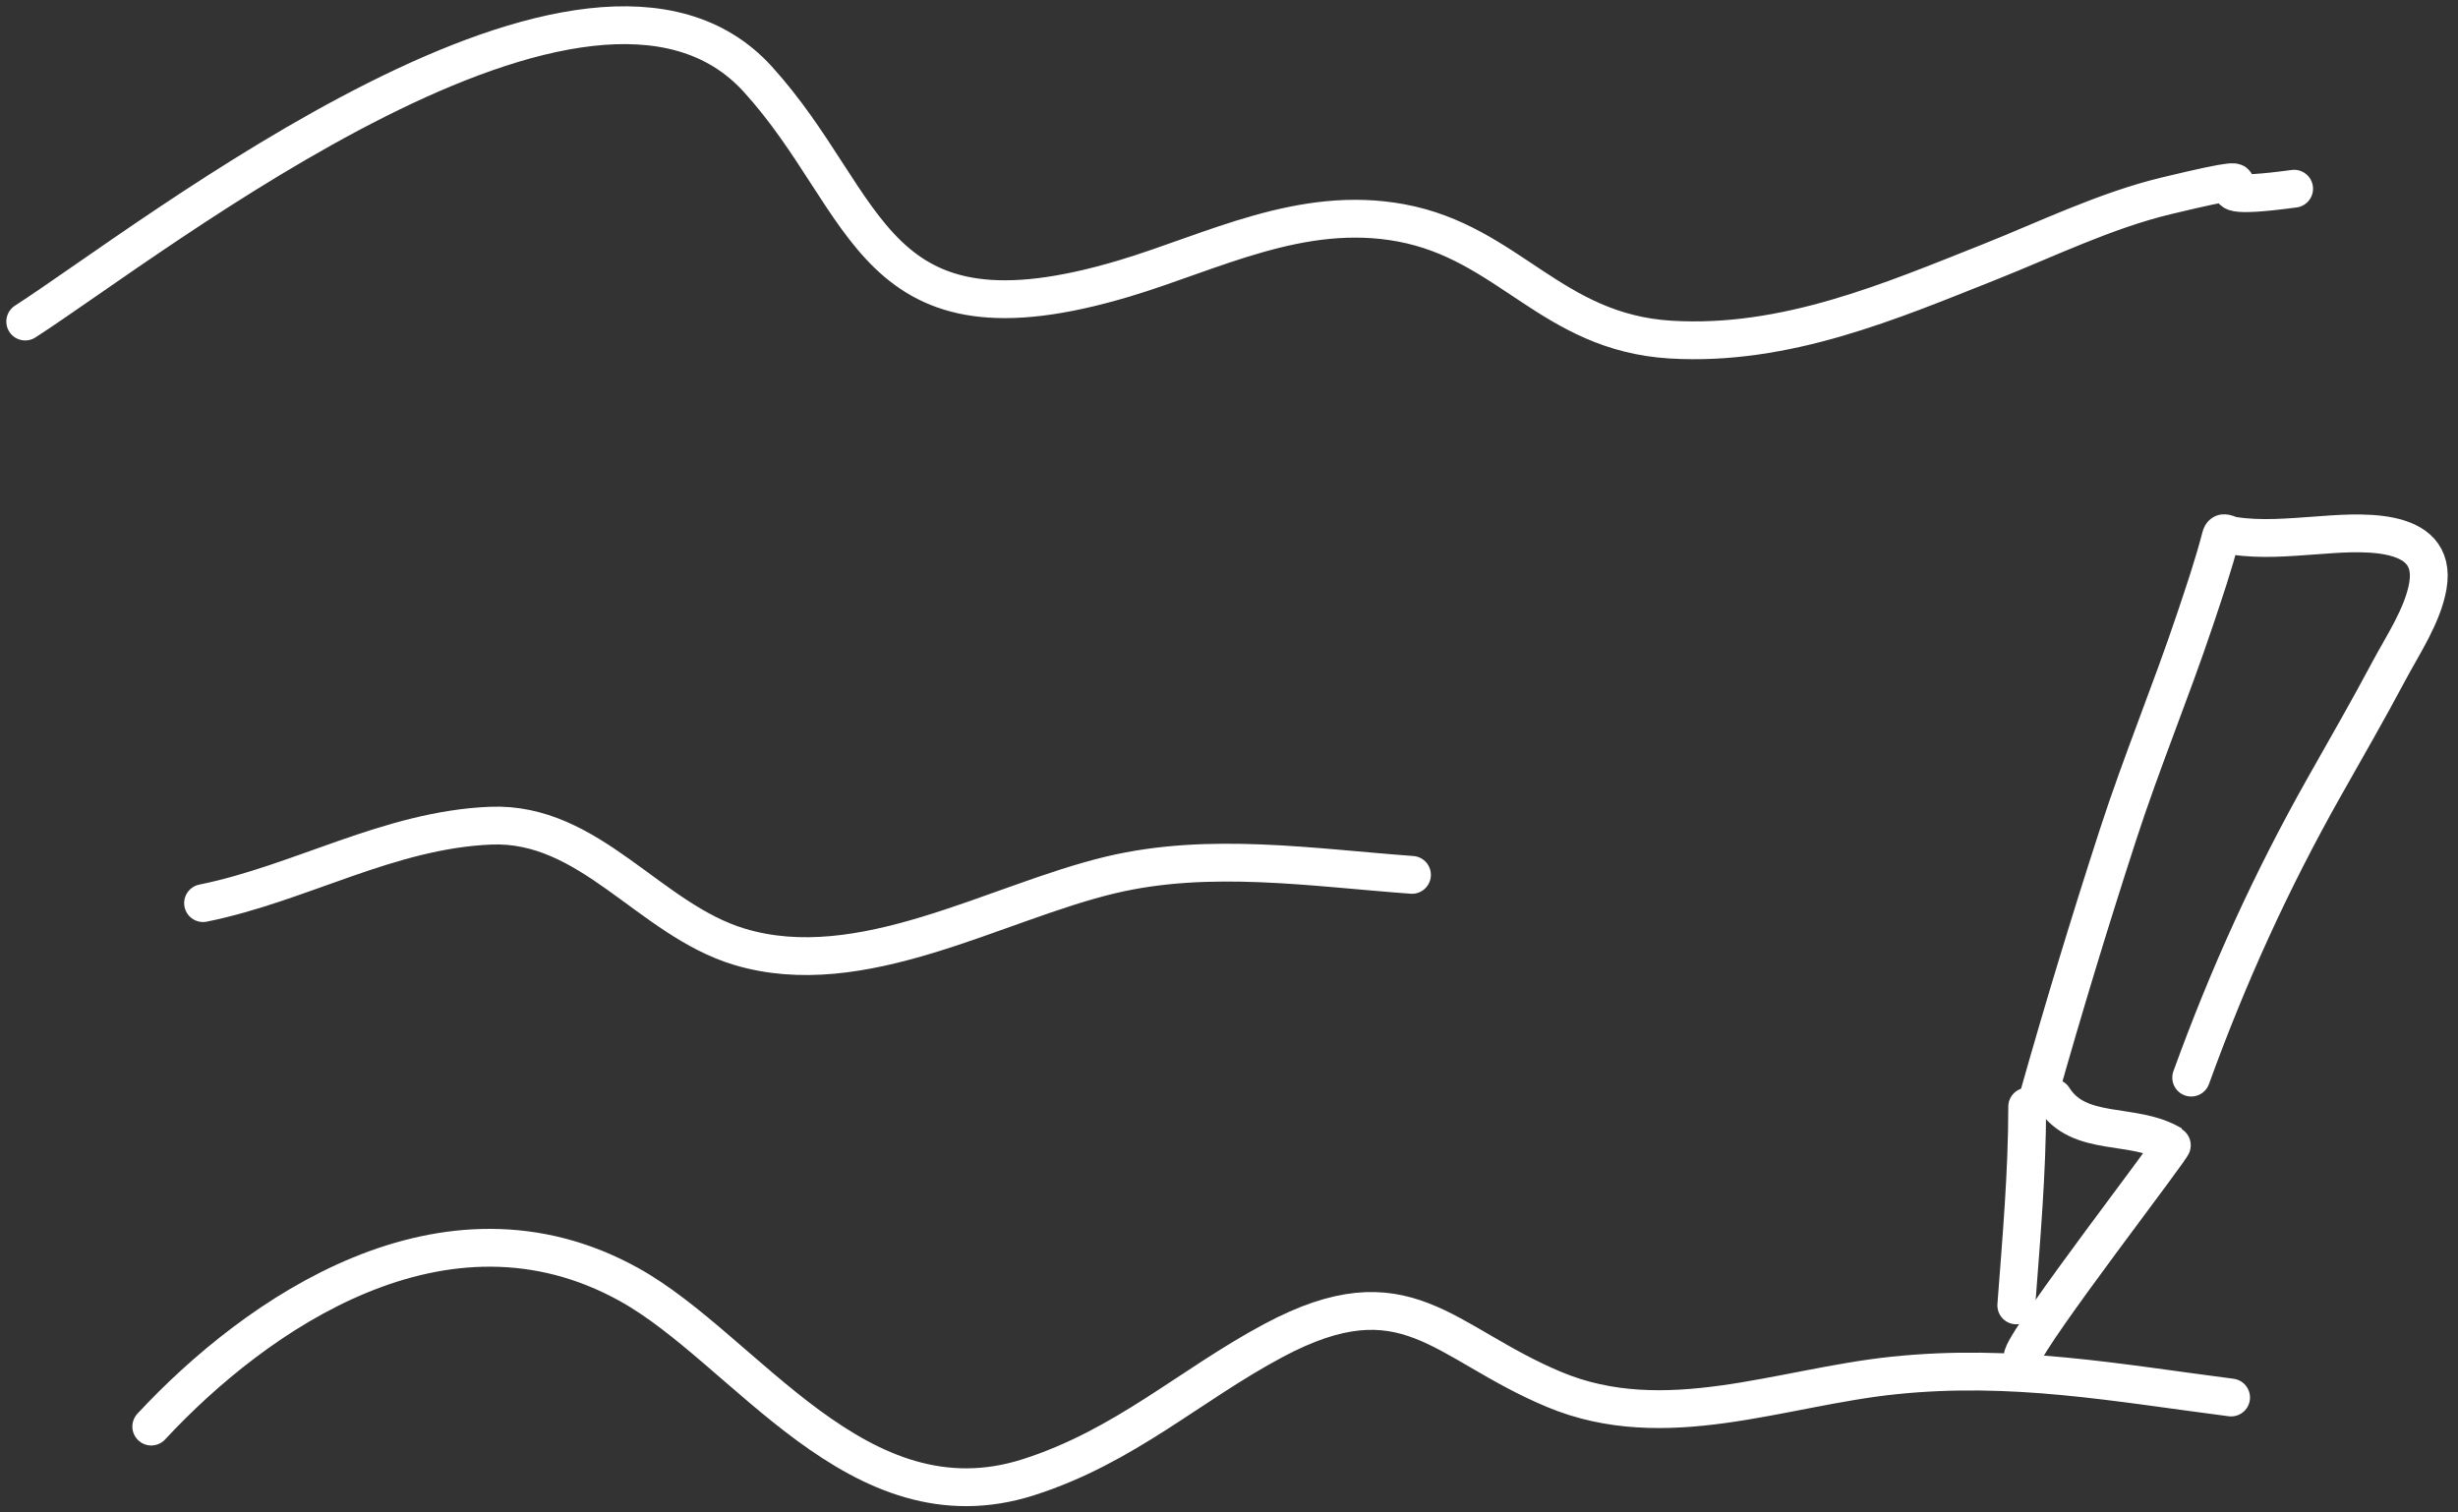 <svg width="195" height="120" viewBox="0 0 195 120" fill="none" xmlns="http://www.w3.org/2000/svg">
<rect x="0" y="0" width="195" height="120" fill="#333333" stroke="none"/>
<path d="M2 25.512C12.214 18.916 46.768 -8.411 60.113 6.277C69.198 16.277 68.922 28.162 89.211 22.086C96.17 20.002 103.247 16.212 111.155 17.684C119.703 19.274 123.086 26.371 132.535 26.944C141.668 27.497 150.045 23.875 157.831 20.785C162.244 19.033 167.027 16.697 171.859 15.537C183.517 12.739 171.145 16.432 182 14.973" stroke="white" stroke-width="3" stroke-linecap="round"/>
<path d="M12 113.186C20.292 104.255 35.264 93.809 49.9 101.915C59.159 107.043 68.049 121.543 81.605 117.199C89.279 114.74 94.382 109.903 101.032 106.355C111.569 100.733 114.403 106.519 123.29 110.24C132.087 113.924 141.257 110.063 150.257 109.13C159.68 108.153 167.835 109.702 177 110.88" stroke="white" stroke-width="3" stroke-linecap="round"/>
<path d="M159.957 103.57C160.352 98.331 160.823 93.06 160.823 87.802" stroke="white" stroke-width="3" stroke-linecap="round"/>
<path d="M160.477 107.555C161.033 105.719 172.491 90.92 172.316 90.815C169.238 88.968 164.932 90.322 162.902 87.109" stroke="white" stroke-width="3" stroke-linecap="round"/>
<path d="M161.773 86.812C163.72 79.921 165.808 73.066 168.018 66.255C169.887 60.494 172.21 54.903 174.135 49.162C174.864 46.987 175.602 44.826 176.177 42.603C176.323 42.041 176.67 42.426 177.198 42.508C179.369 42.842 181.567 42.632 183.743 42.48C186.717 42.274 193.463 41.533 192.609 46.491C192.204 48.837 190.597 51.209 189.505 53.265C187.858 56.362 186.105 59.399 184.381 62.454C180.167 69.924 176.749 77.453 173.834 85.499" stroke="white" stroke-width="3" stroke-linecap="round"/>
<path d="M16.109 71.655C23.838 70.09 30.843 65.843 38.917 65.51C46.808 65.185 51.504 72.958 58.652 75.115C68.33 78.035 78.952 71.594 88.13 69.413C95.955 67.554 104.099 68.834 112.017 69.413" stroke="white" stroke-width="3" stroke-linecap="round"/>
</svg>
